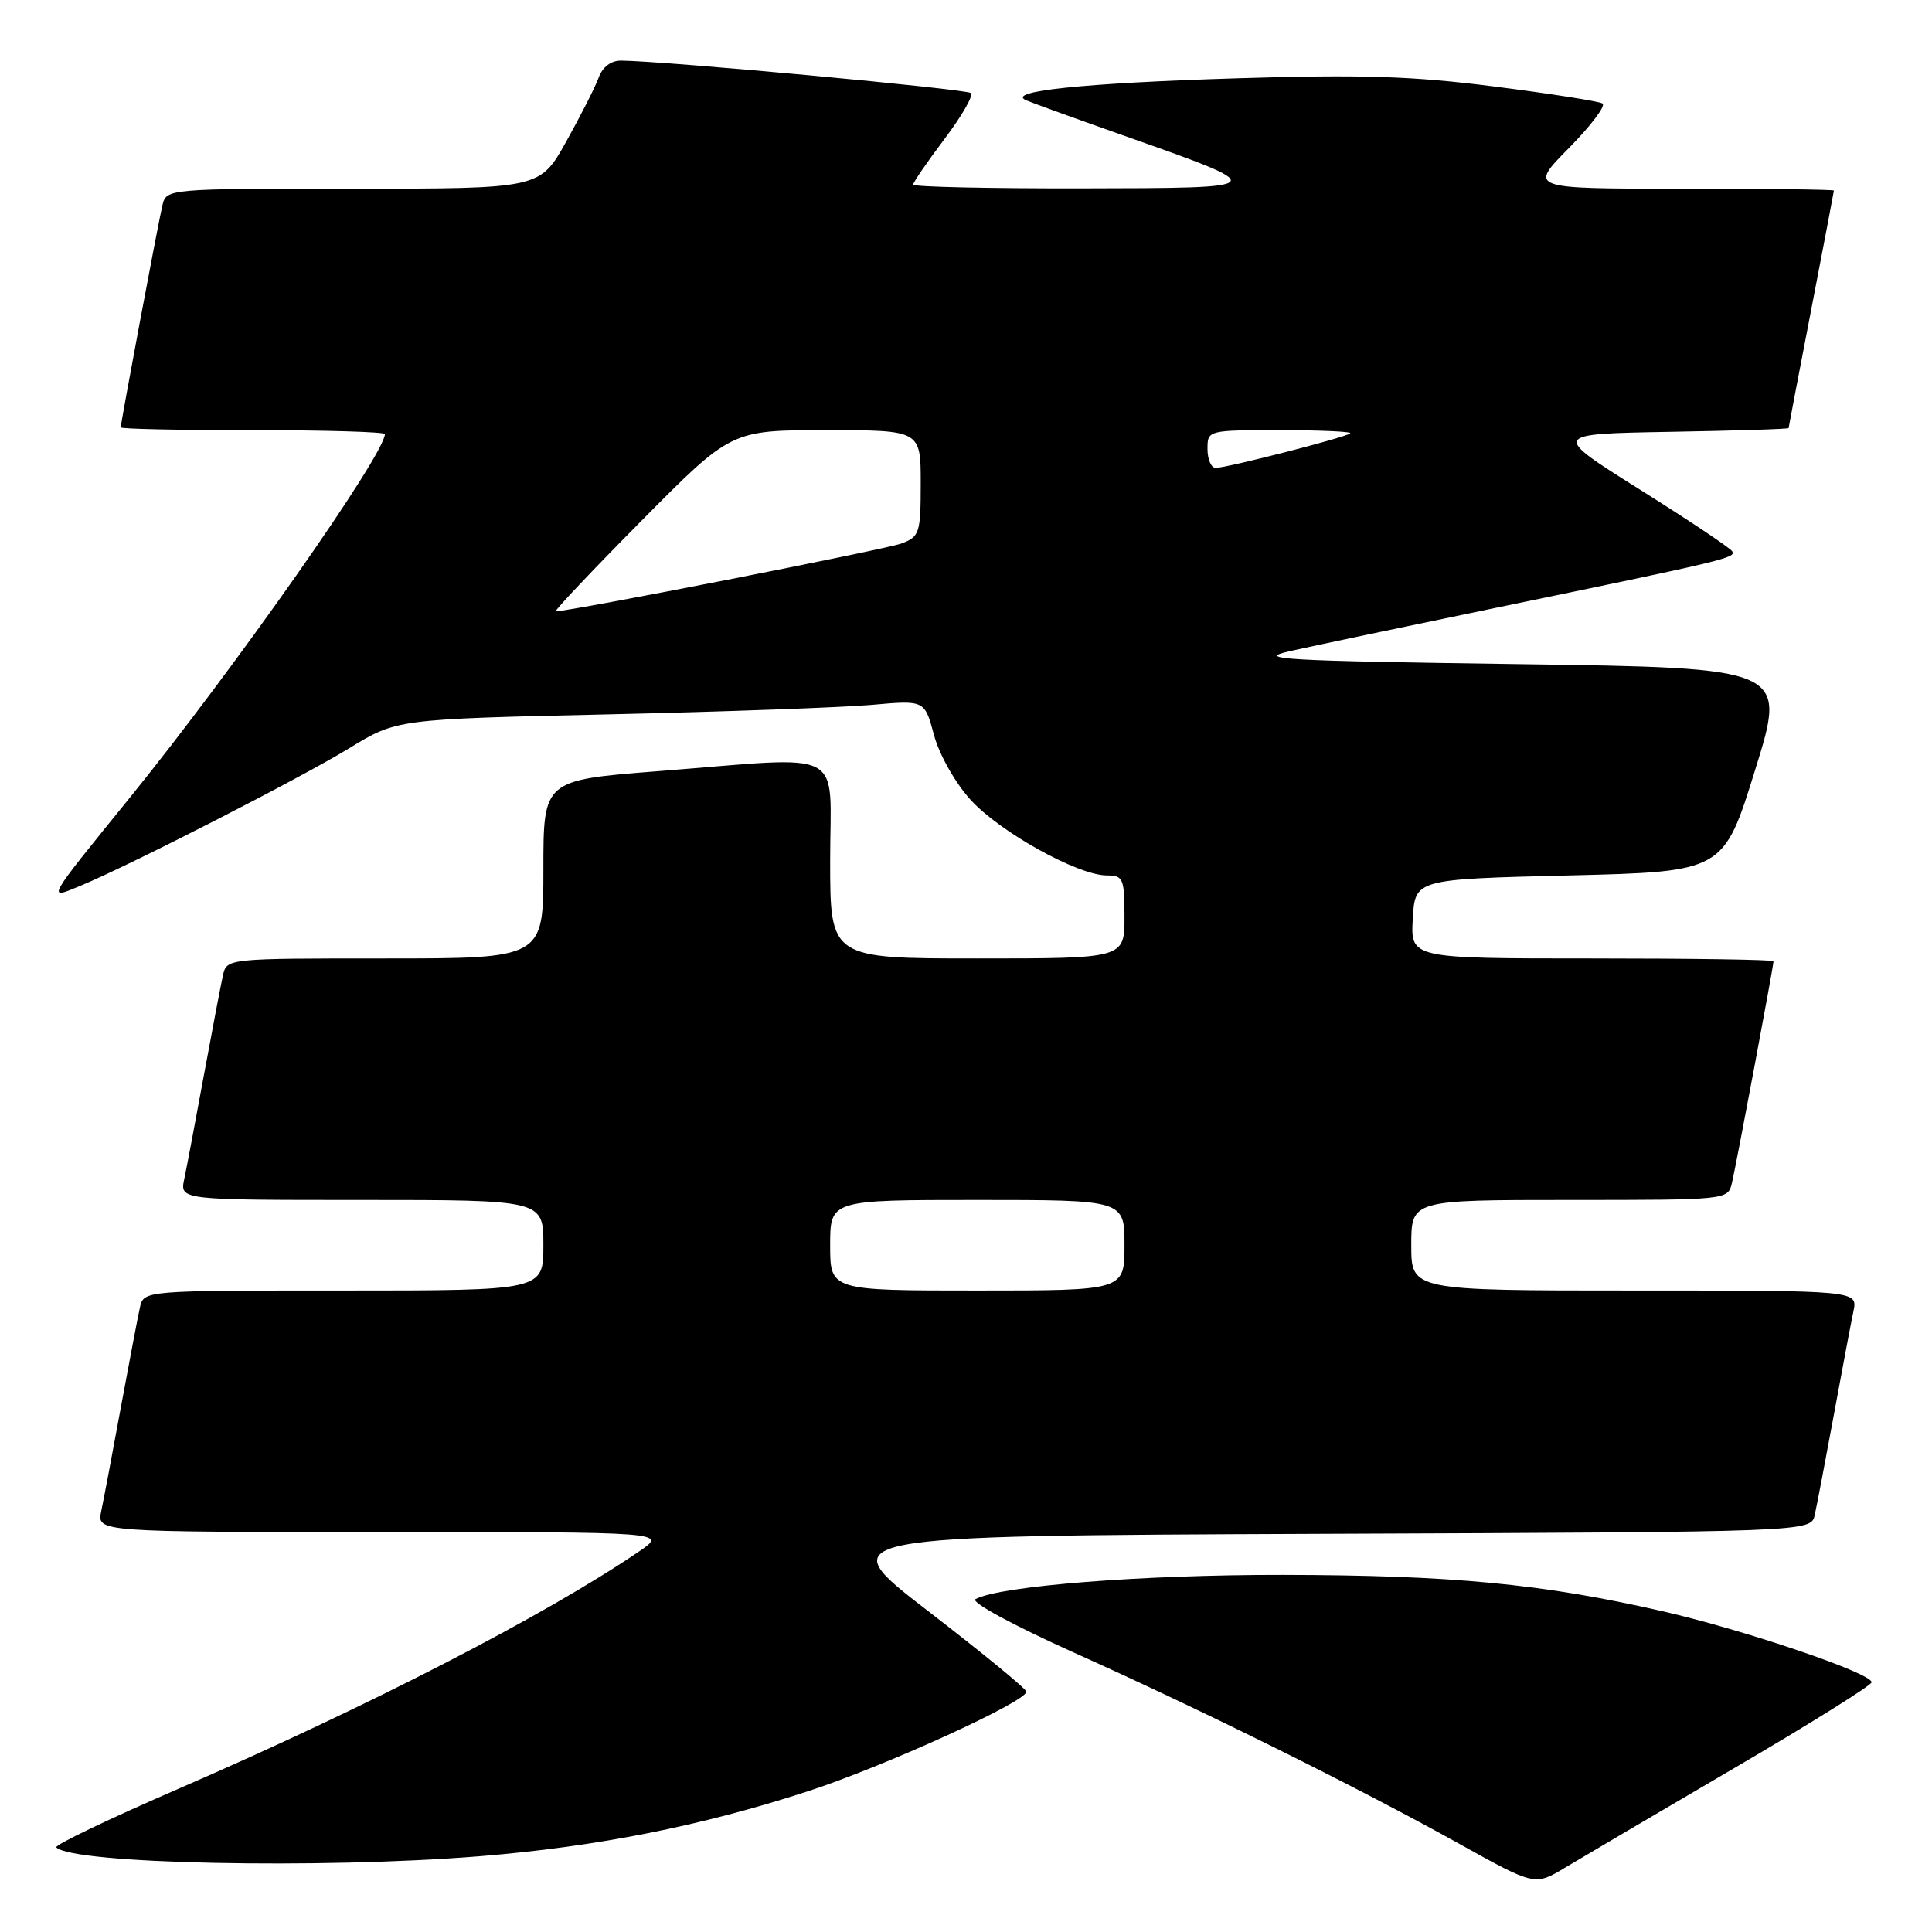 <?xml version="1.0" encoding="UTF-8" standalone="no"?>
<!DOCTYPE svg PUBLIC "-//W3C//DTD SVG 1.1//EN" "http://www.w3.org/Graphics/SVG/1.1/DTD/svg11.dtd" >
<svg xmlns="http://www.w3.org/2000/svg" xmlns:xlink="http://www.w3.org/1999/xlink" version="1.1" viewBox="0 0 256 256">
 <g >
 <path fill="currentColor"
d=" M 229.75 234.31 C 239.79 228.44 248.00 223.30 248.00 222.91 C 248.00 221.69 231.07 215.95 220.18 213.47 C 204.35 209.86 192.38 208.72 170.00 208.68 C 151.41 208.65 132.46 210.14 129.26 211.89 C 128.56 212.27 134.15 215.31 142.26 218.96 C 159.41 226.66 179.92 236.84 193.44 244.36 C 203.38 249.89 203.38 249.89 207.44 247.44 C 209.67 246.10 219.71 240.19 229.75 234.31 Z  M 63.60 245.96 C 79.07 244.70 92.82 241.98 107.00 237.37 C 117.19 234.06 136.00 225.48 136.00 224.16 C 136.00 223.79 130.15 219.00 123.01 213.50 C 110.02 203.50 110.02 203.50 174.99 203.24 C 239.97 202.99 239.97 202.99 240.46 200.74 C 240.74 199.51 241.87 193.55 242.99 187.50 C 244.10 181.45 245.27 175.26 245.59 173.75 C 246.16 171.00 246.16 171.00 216.58 171.00 C 187.00 171.00 187.00 171.00 187.00 165.00 C 187.00 159.00 187.00 159.00 207.98 159.00 C 228.92 159.00 228.96 158.99 229.49 156.75 C 230.06 154.35 235.00 127.98 235.00 127.37 C 235.00 127.16 224.18 127.00 210.95 127.00 C 186.90 127.00 186.90 127.00 187.20 121.75 C 187.50 116.50 187.50 116.50 207.94 116.00 C 228.38 115.50 228.38 115.50 232.57 102.00 C 236.77 88.50 236.77 88.50 201.14 88.00 C 169.80 87.56 166.16 87.35 171.00 86.26 C 174.03 85.58 186.18 83.03 198.00 80.58 C 228.95 74.18 230.06 73.91 229.52 73.04 C 229.25 72.60 223.75 68.92 217.29 64.87 C 205.55 57.50 205.55 57.50 221.28 57.22 C 229.92 57.07 237.00 56.85 237.00 56.72 C 237.01 56.60 238.35 49.53 240.00 41.00 C 241.65 32.47 242.99 25.39 243.00 25.25 C 243.00 25.11 233.90 25.00 222.78 25.00 C 202.57 25.00 202.57 25.00 207.88 19.62 C 210.80 16.66 212.81 14.00 212.34 13.71 C 211.87 13.42 205.41 12.40 197.99 11.46 C 187.20 10.08 180.39 9.86 164.00 10.37 C 143.49 11.00 133.12 12.09 136.00 13.30 C 136.82 13.65 142.49 15.70 148.58 17.85 C 168.72 24.96 168.75 24.91 143.25 24.96 C 131.01 24.98 121.00 24.76 121.00 24.46 C 121.00 24.16 122.86 21.45 125.14 18.43 C 127.42 15.41 129.00 12.67 128.66 12.33 C 128.13 11.80 88.35 8.10 82.33 8.03 C 80.98 8.01 79.85 8.85 79.33 10.27 C 78.88 11.52 76.93 15.34 75.02 18.77 C 71.54 25.00 71.54 25.00 46.79 25.00 C 22.04 25.00 22.04 25.00 21.51 27.25 C 20.94 29.65 16.00 56.02 16.00 56.63 C 16.00 56.84 23.88 57.00 33.50 57.00 C 43.12 57.00 51.00 57.23 51.00 57.52 C 51.00 60.19 31.03 88.64 17.11 105.81 C 6.00 119.51 6.14 119.26 10.71 117.35 C 17.56 114.49 39.81 103.09 46.25 99.16 C 52.56 95.29 52.56 95.29 80.53 94.66 C 95.91 94.31 111.66 93.74 115.51 93.40 C 122.52 92.77 122.52 92.77 123.75 97.37 C 124.45 99.98 126.55 103.70 128.58 105.95 C 132.43 110.22 142.83 116.00 146.66 116.00 C 148.83 116.00 149.00 116.40 149.00 121.50 C 149.00 127.00 149.00 127.00 129.50 127.00 C 110.00 127.00 110.00 127.00 110.00 114.00 C 110.00 98.88 112.55 100.21 87.25 102.18 C 72.00 103.37 72.00 103.37 72.00 115.19 C 72.00 127.00 72.00 127.00 51.02 127.00 C 30.08 127.00 30.04 127.00 29.54 129.25 C 29.26 130.49 28.13 136.45 27.01 142.50 C 25.90 148.55 24.73 154.74 24.41 156.25 C 23.84 159.00 23.84 159.00 47.92 159.00 C 72.00 159.00 72.00 159.00 72.00 165.00 C 72.00 171.00 72.00 171.00 45.52 171.00 C 19.04 171.00 19.04 171.00 18.54 173.25 C 18.26 174.49 17.13 180.45 16.01 186.50 C 14.90 192.55 13.73 198.74 13.41 200.25 C 12.84 203.00 12.84 203.00 50.65 203.00 C 88.46 203.00 88.46 203.00 84.64 205.60 C 72.12 214.11 48.88 226.08 23.72 236.99 C 14.49 240.99 7.17 244.50 7.46 244.79 C 9.66 246.99 42.41 247.67 63.60 245.96 Z  M 110.00 165.00 C 110.00 159.00 110.00 159.00 129.50 159.00 C 149.00 159.00 149.00 159.00 149.00 165.00 C 149.00 171.00 149.00 171.00 129.50 171.00 C 110.00 171.00 110.00 171.00 110.00 165.00 Z  M 85.00 69.00 C 96.88 57.00 96.88 57.00 109.44 57.00 C 122.00 57.00 122.00 57.00 122.00 64.02 C 122.00 70.62 121.85 71.11 119.46 72.01 C 117.42 72.79 75.57 81.00 73.65 81.00 C 73.36 81.00 78.46 75.60 85.00 69.00 Z  M 160.00 59.50 C 160.00 57.01 160.02 57.00 169.67 57.00 C 174.98 57.00 179.15 57.19 178.92 57.42 C 178.40 57.93 162.57 62.00 161.08 62.00 C 160.49 62.00 160.00 60.88 160.00 59.50 Z "/>
</g>
</svg>